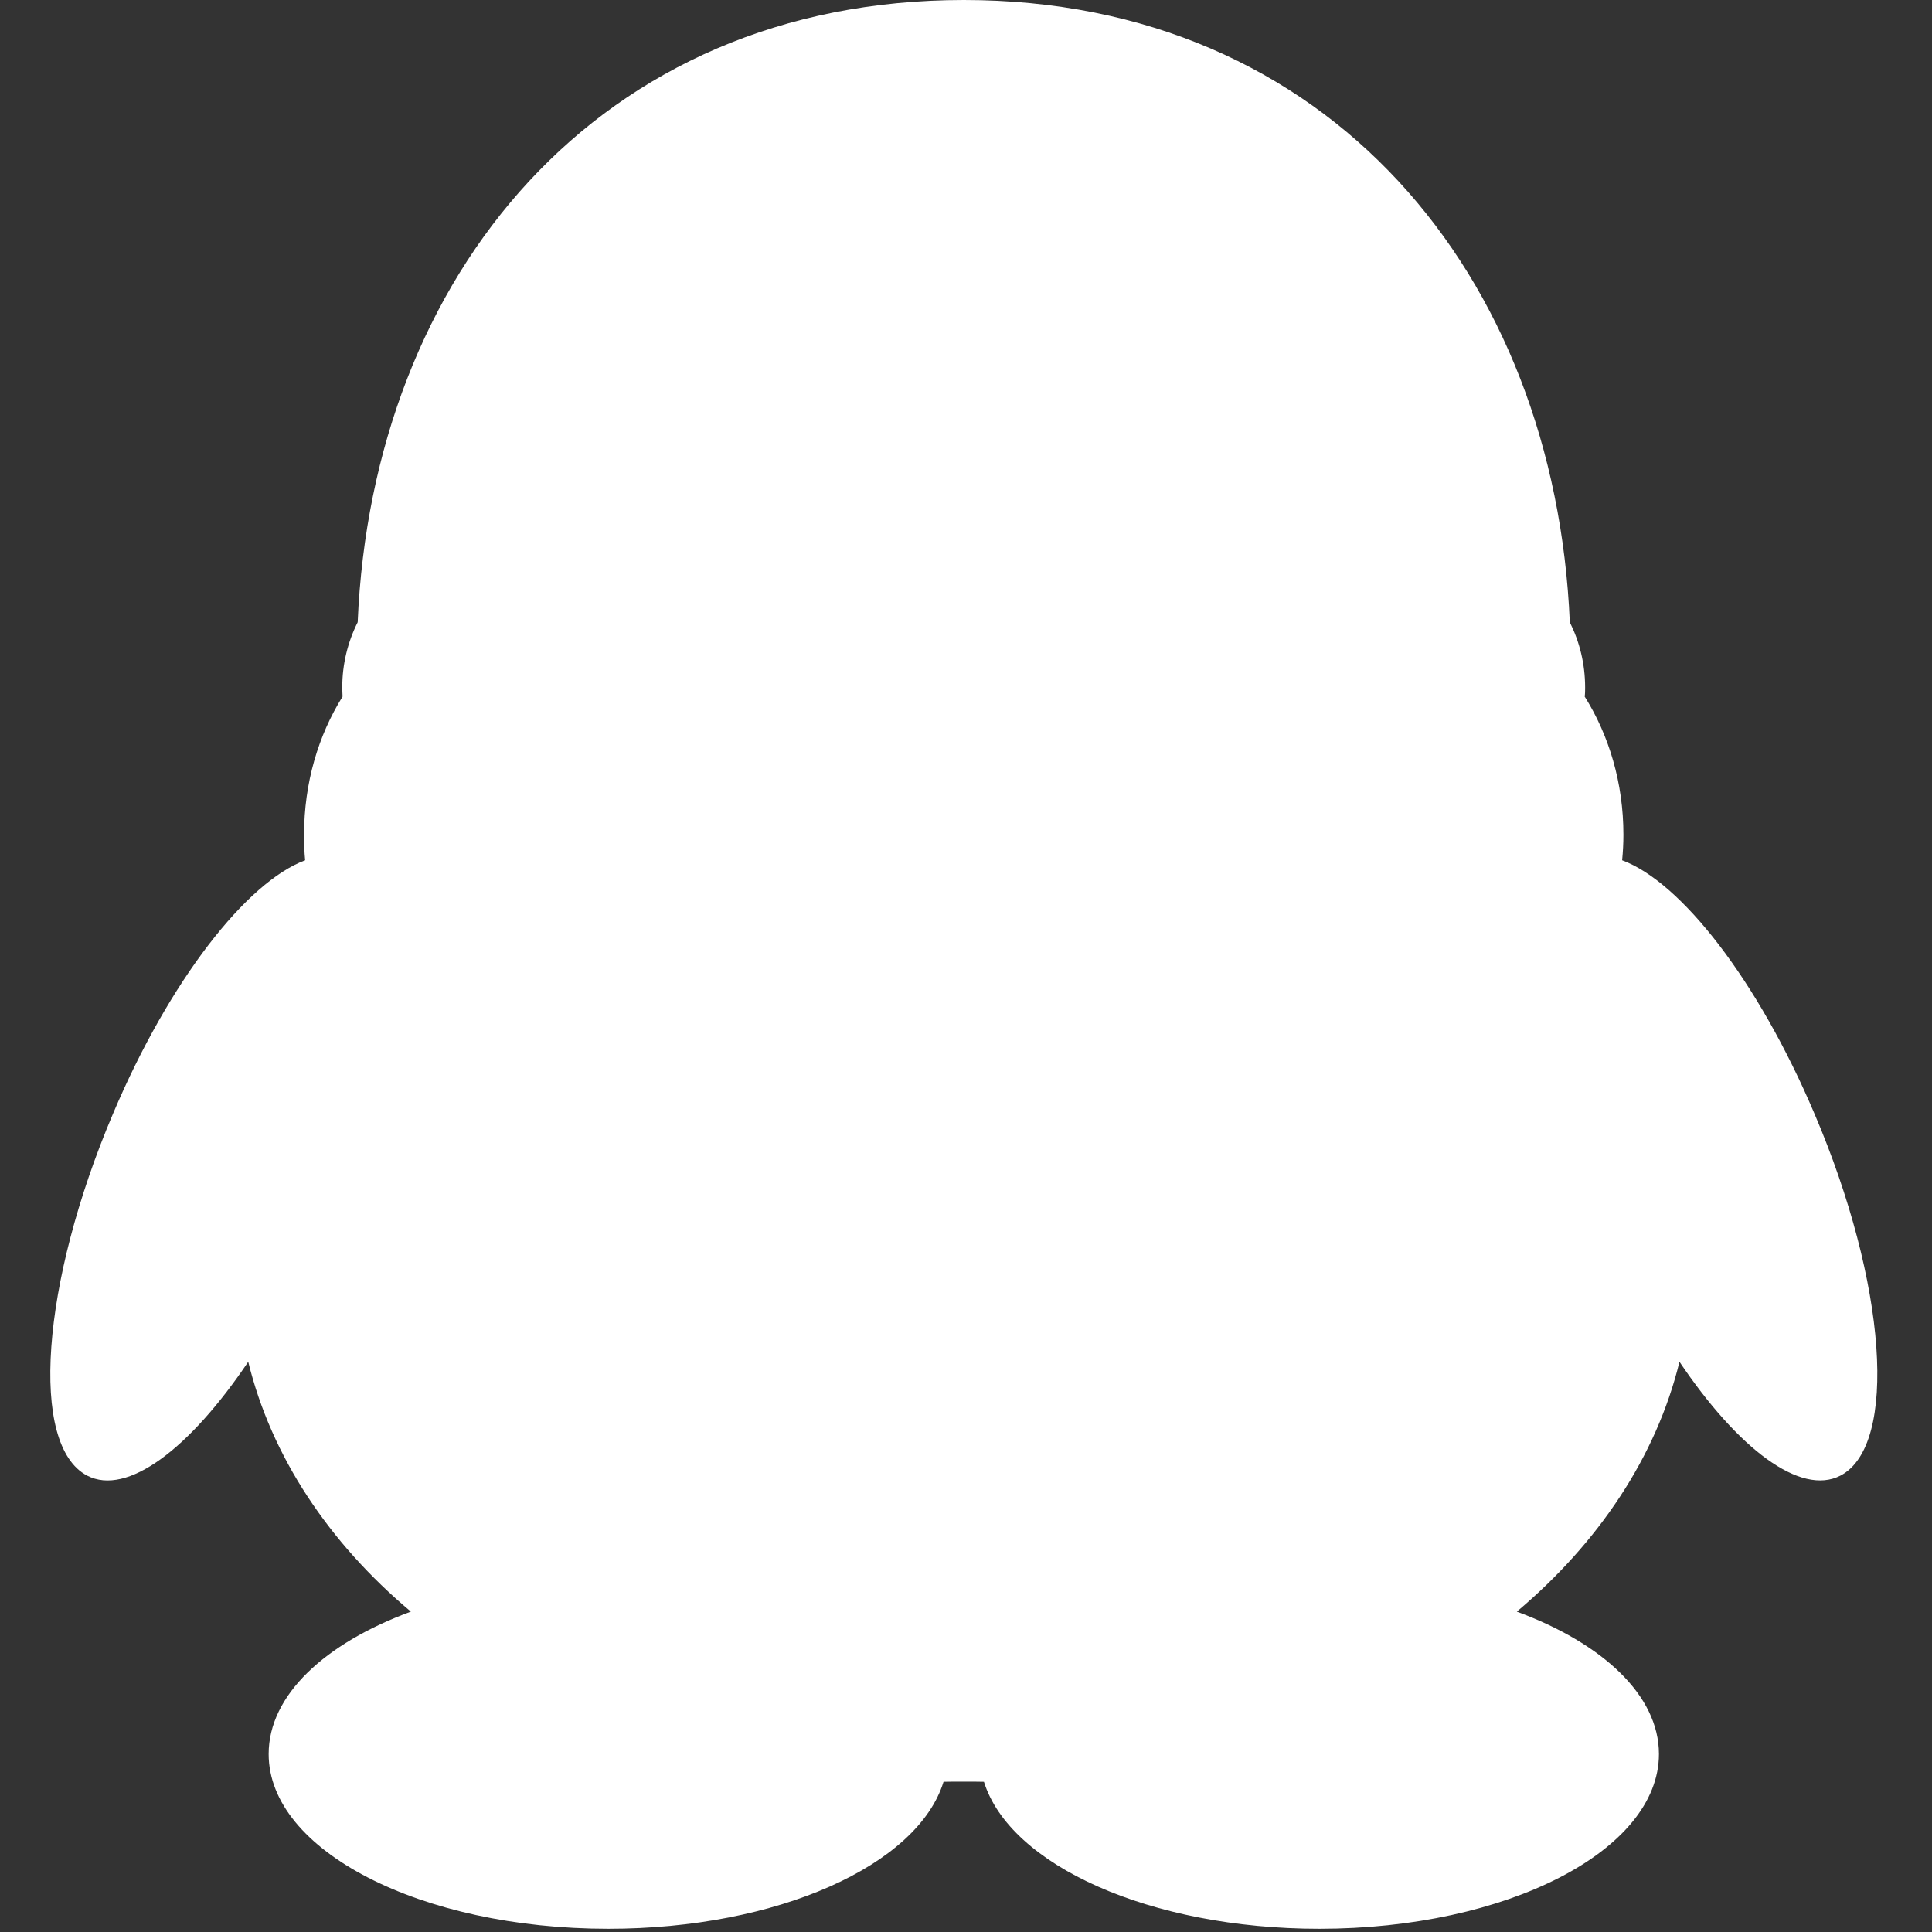 <?xml version="1.0" standalone="no"?><!DOCTYPE svg PUBLIC "-//W3C//DTD SVG 1.1//EN" "http://www.w3.org/Graphics/SVG/1.1/DTD/svg11.dtd"><svg width="200" height="200" viewBox="0 0 200 200" version="1.1" xmlns="http://www.w3.org/2000/svg" xmlns:xlink="http://www.w3.org/1999/xlink"><rect x="0" y="0" width="200" height="200" fill="#333333" stroke="none"/><defs><style type="text/css"><![CDATA[

]]></style></defs><g class="transform-group"><g transform="scale(0.195, 0.195)"><path d="M963.233 591.193c-30.096-70.864-70.864-122.982-102.089-134.501 0.452-4.517 0.678-9.091 0.678-13.608 0-27.386-7.623-52.682-20.553-73.292 0.226-1.581 0.226-3.219 0.226-4.856 0-12.592-2.993-24.337-8.131-34.613C825.513 146.245 705.694 0 511.679 0 317.607 0 197.675 146.245 189.882 330.323 184.688 340.656 181.695 352.401 181.695 364.936c0 1.581 0.113 3.219 0.169 4.856C168.99 390.402 161.424 415.585 161.424 443.084c0 4.517 0.113 9.034 0.565 13.608C130.989 468.211 89.995 520.385 60.012 591.193c-38.284 90.119-44.495 176.059-13.778 192.152 21.231 11.067 54.433-14.173 85.545-60.418 12.309 50.367 42.801 96.048 86.336 132.637-45.681 16.827-75.494 44.382-75.494 75.607 0 51.271 80.689 92.773 180.294 92.773 89.836 0 164.258-33.71 177.979-78.035 3.67-0.113 17.9-0.113 21.457 0 13.778 44.269 88.255 78.035 178.035 78.035 99.605 0 180.294-41.559 180.294-92.773 0-31.169-29.87-58.78-75.438-75.607 43.478-36.646 74.026-82.27 86.336-132.637 31.112 46.189 64.258 71.429 85.489 60.418C1007.784 767.308 1001.685 681.199 963.233 591.193L963.233 591.193zM963.233 591.193" fill="#fff"></path></g></g></svg>